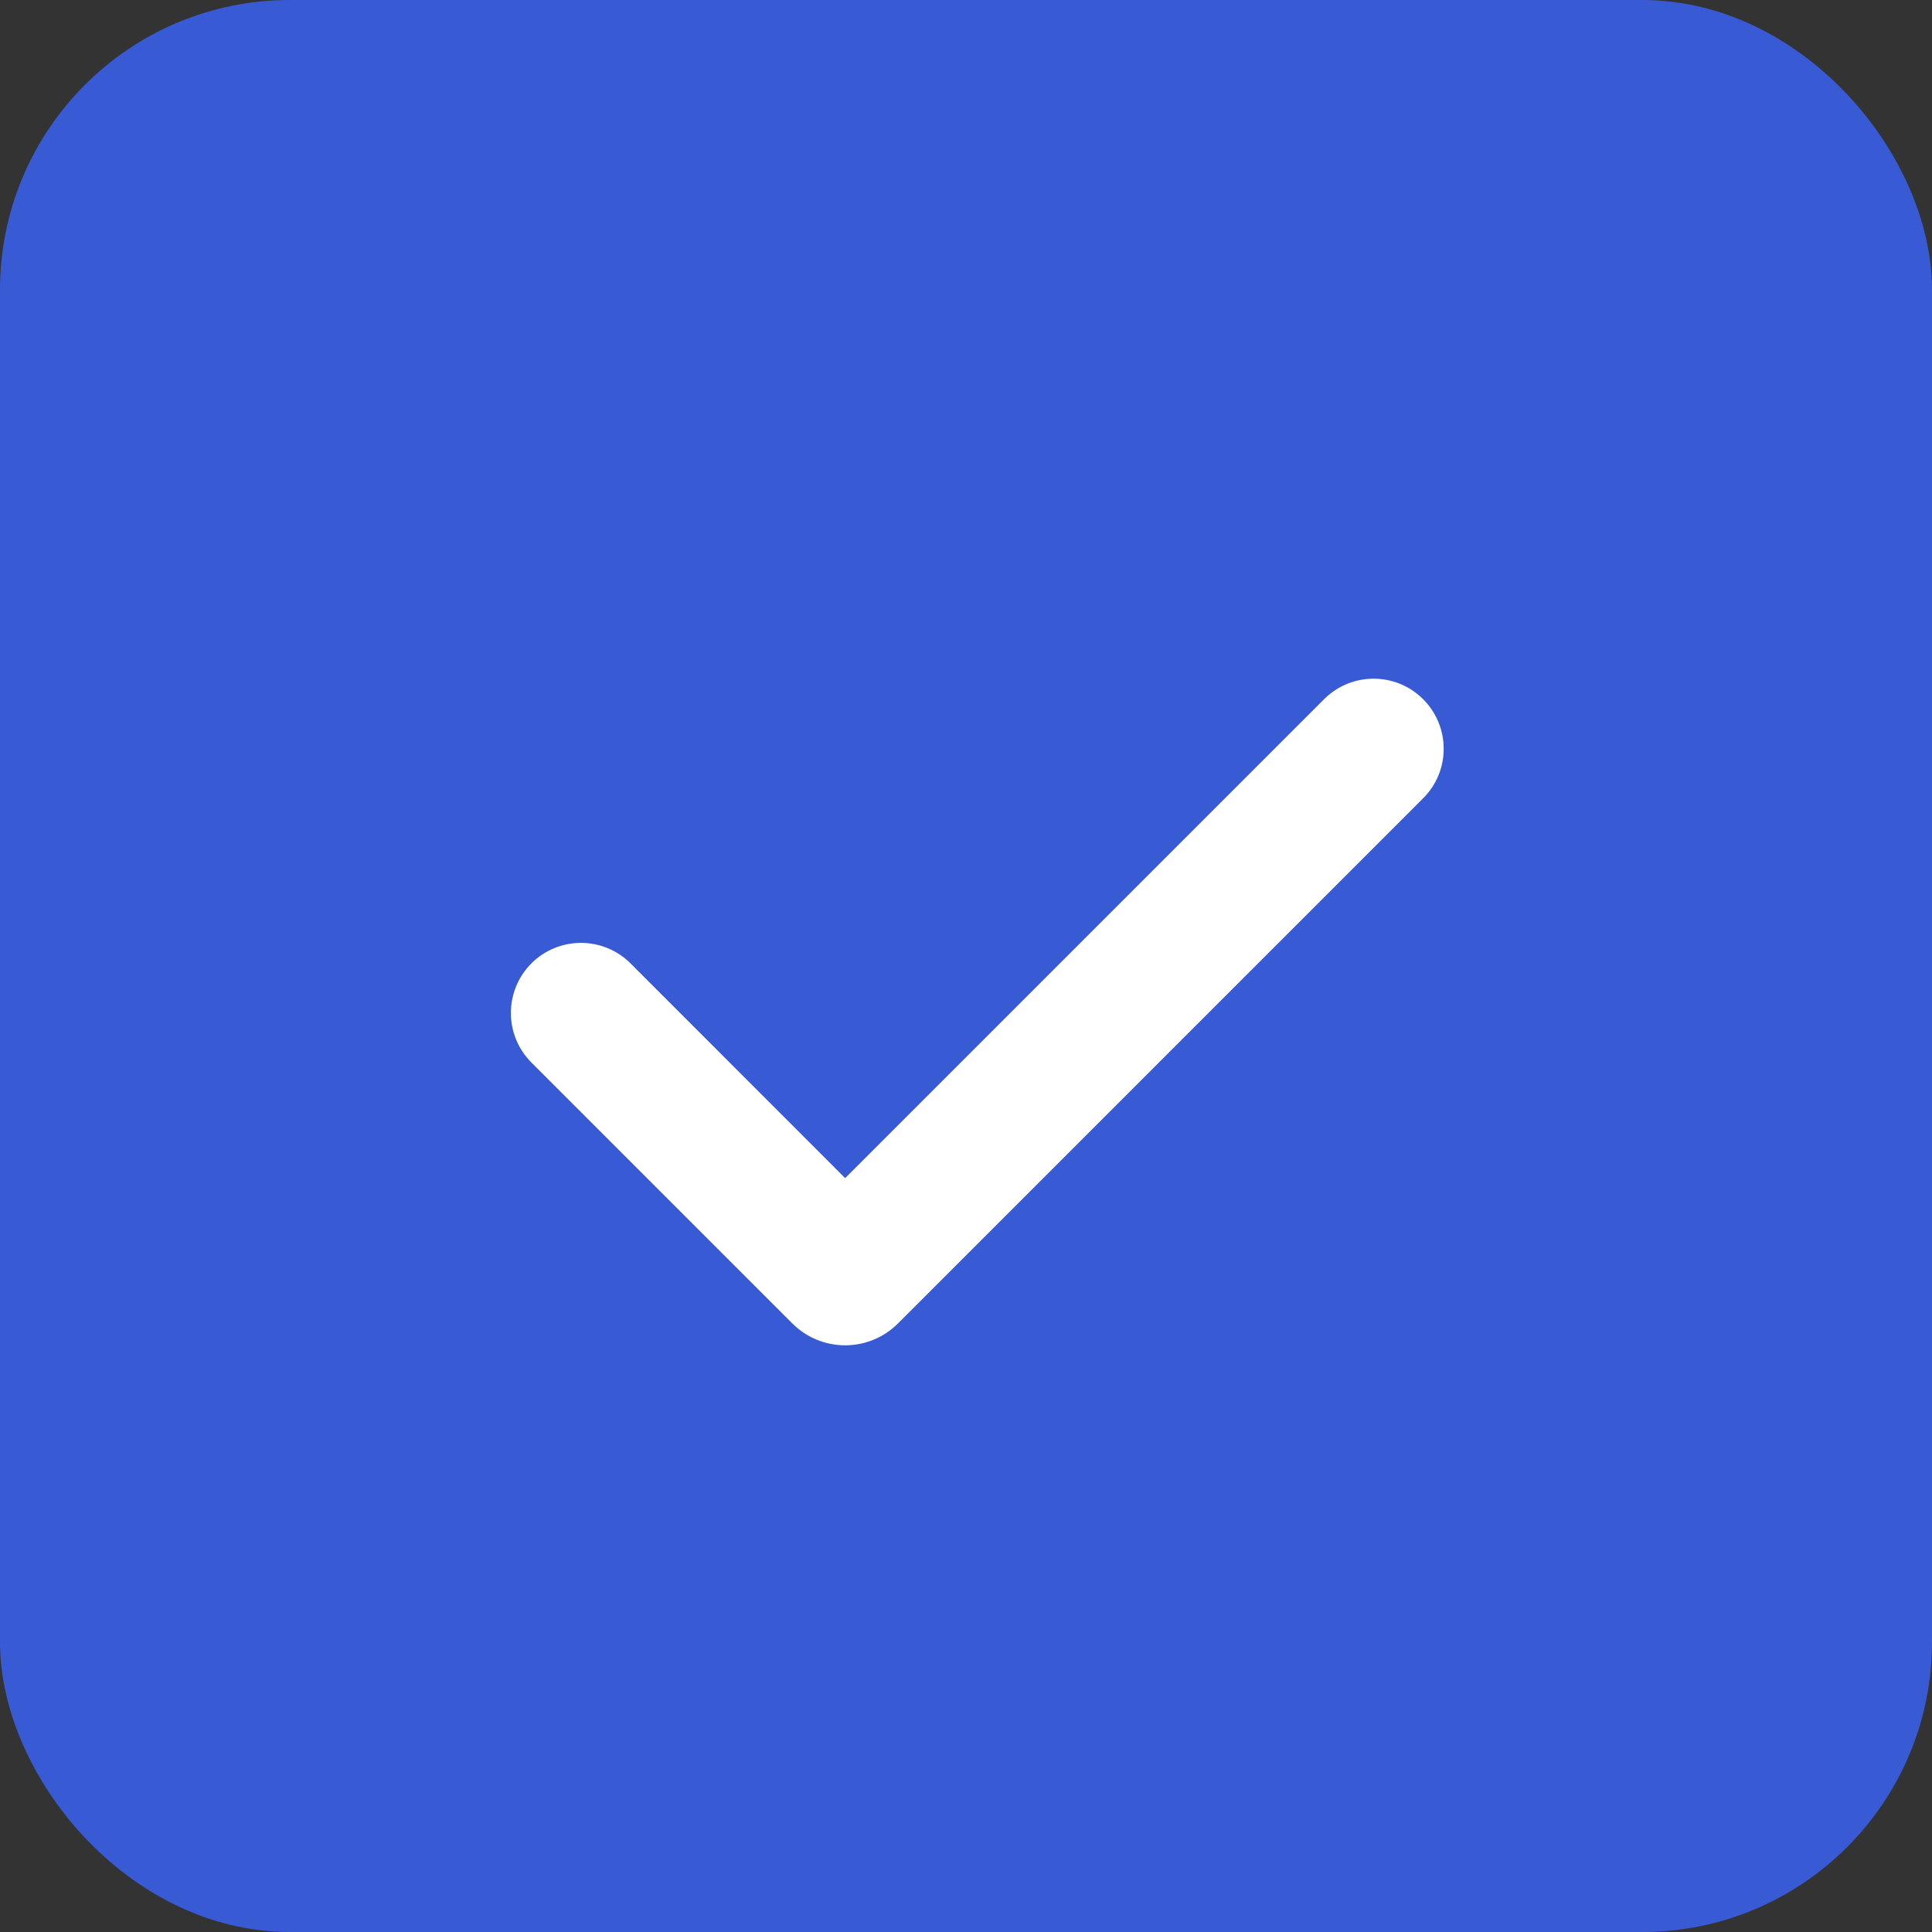 <svg width="20" height="20" viewBox="0 0 20 20" fill="none" xmlns="http://www.w3.org/2000/svg">
<rect x="0" y="0" width="20" height="20" fill="#333333" stroke="none"/>
<rect x="0.5" y="0.5" width="19" height="19" rx="2.5" fill="#385AD5" stroke="#385AD5"/>
<path fill-rule="evenodd" clip-rule="evenodd" d="M14.732 7.238C15.016 7.522 15.016 7.981 14.732 8.264L9.296 13.7C8.994 14.002 8.504 14.002 8.202 13.7L5.501 10.999C5.218 10.716 5.218 10.257 5.501 9.973C5.784 9.69 6.244 9.69 6.527 9.973L8.749 12.196L13.707 7.238C13.99 6.955 14.449 6.955 14.732 7.238Z" fill="white"/>
</svg>
